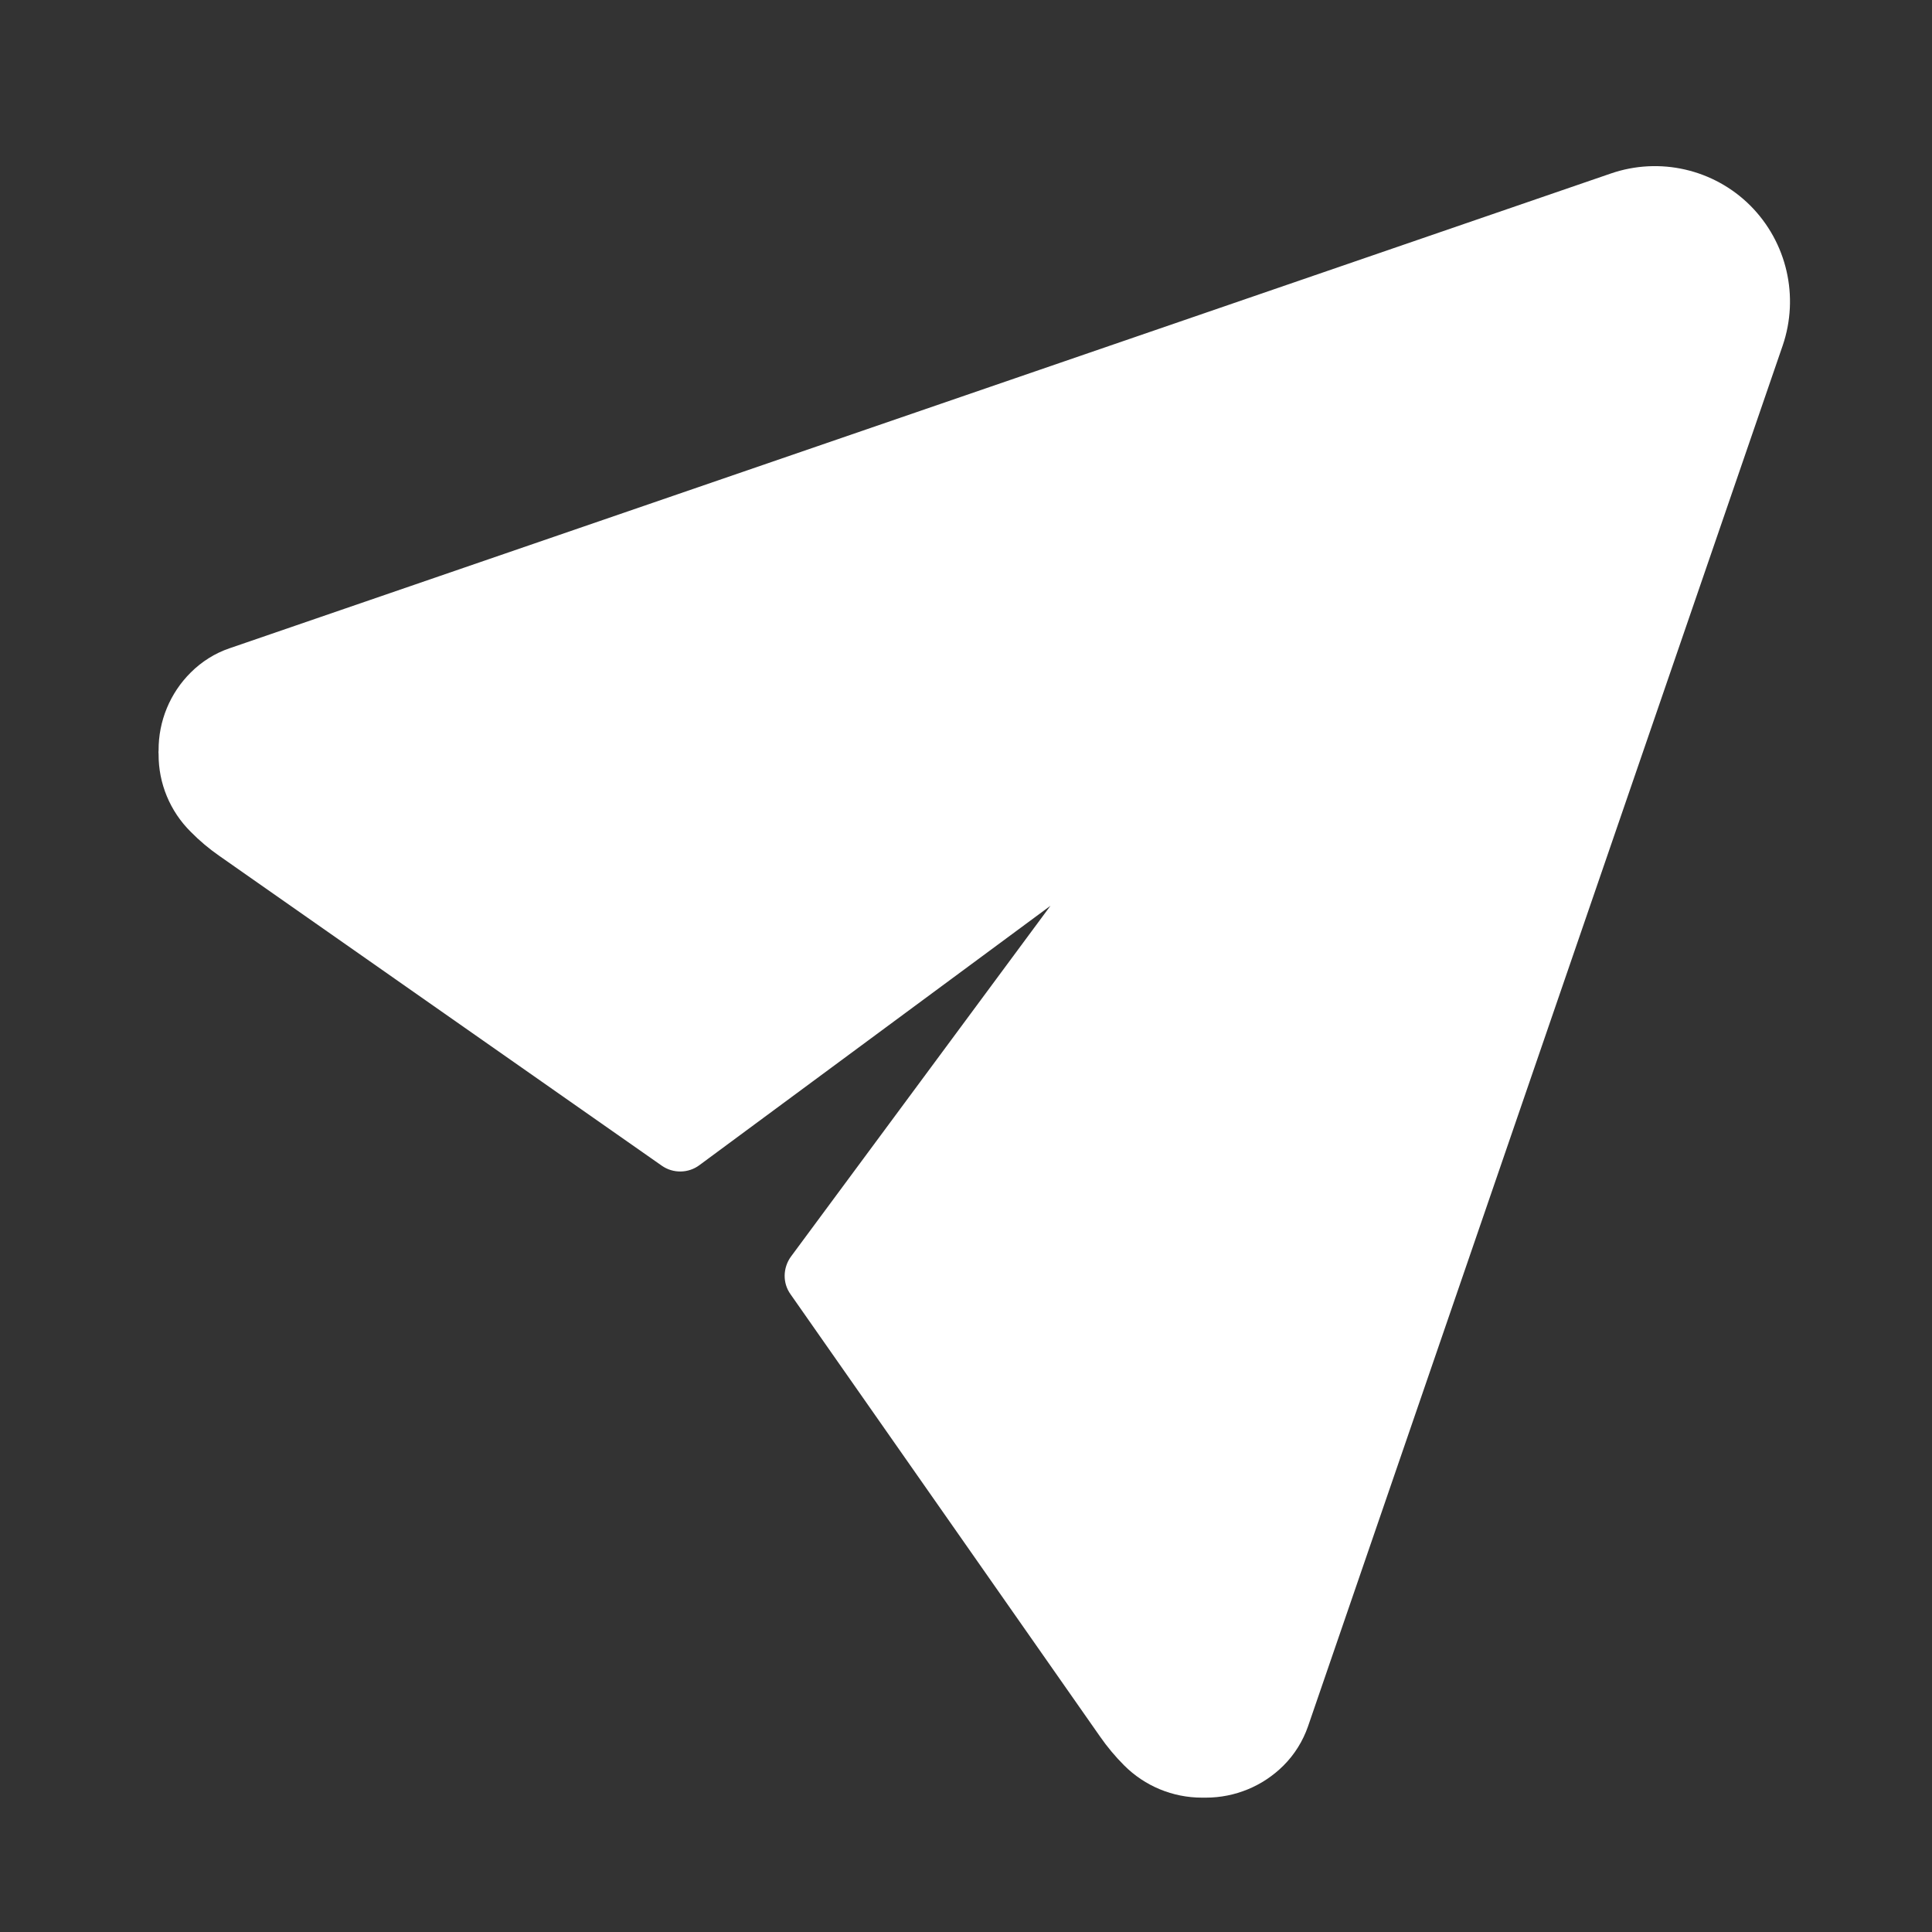 <svg width="11" height="11" viewBox="0 0 11 11" fill="none" xmlns="http://www.w3.org/2000/svg">
<rect x="0" y="0" width="11" height="11" fill="#333333" stroke="none"/>
<path fill-rule="evenodd" clip-rule="evenodd" d="M1.086 3.829C0.968 3.946 0.902 4.106 0.903 4.272C0.902 4.279 0.902 4.286 0.903 4.294C0.902 4.46 0.968 4.619 1.086 4.736C1.136 4.787 1.191 4.833 1.25 4.874C1.676 5.172 3.768 6.637 3.768 6.637C3.832 6.682 3.919 6.681 3.982 6.634L5.981 5.157L4.503 7.155C4.457 7.219 4.455 7.305 4.501 7.369C4.501 7.369 5.965 9.461 6.263 9.887C6.304 9.946 6.35 10.001 6.401 10.052C6.518 10.169 6.677 10.235 6.843 10.235C6.851 10.235 6.858 10.235 6.866 10.235C7.032 10.235 7.191 10.169 7.308 10.052C7.371 9.989 7.418 9.913 7.447 9.83C7.71 9.063 9.647 3.43 10.15 1.967C10.245 1.688 10.174 1.38 9.966 1.171C9.758 0.963 9.449 0.892 9.171 0.988C7.707 1.491 2.074 3.427 1.307 3.691C1.224 3.719 1.148 3.767 1.086 3.829Z" fill="white"/>
</svg>
